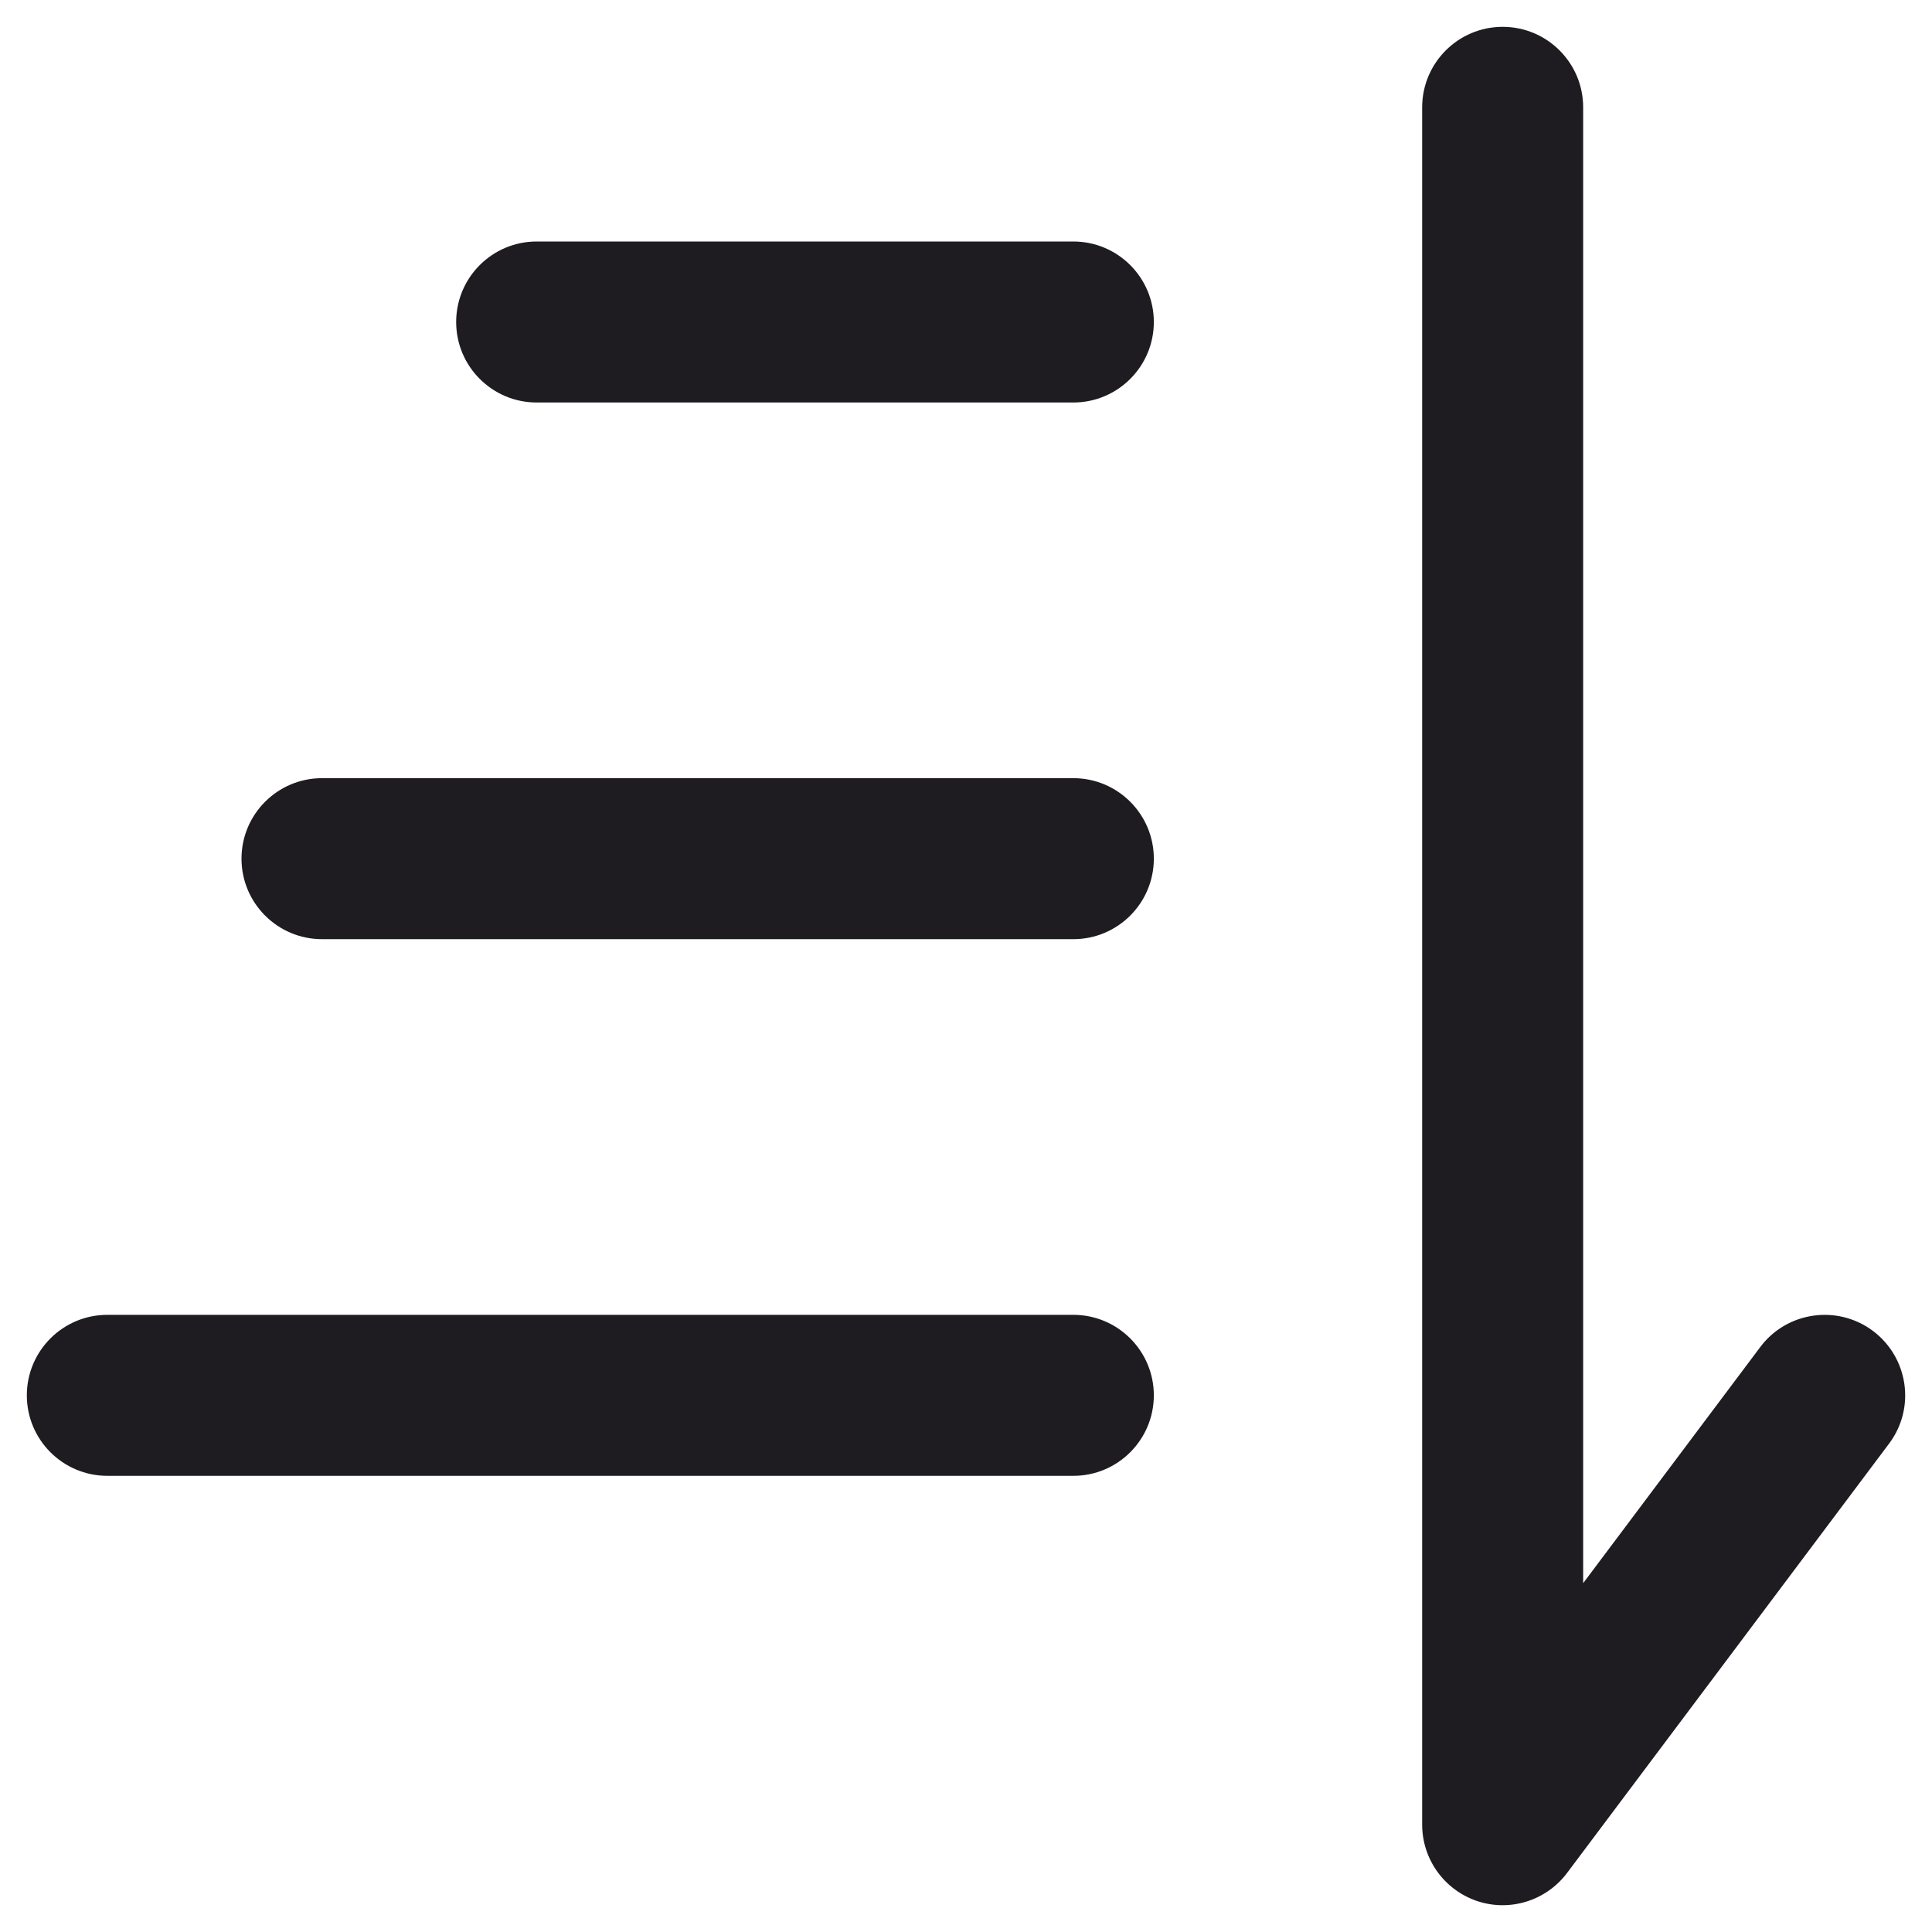 <svg width="18" height="18" viewBox="0 0 18 18" fill="none" xmlns="http://www.w3.org/2000/svg">
    <path fill-rule="evenodd" clip-rule="evenodd" d="M14 0.25C14.414 0.25 14.75 0.586 14.75 1V14.75L16.4 12.55C16.648 12.219 17.119 12.152 17.45 12.4C17.781 12.649 17.849 13.119 17.6 13.45L14.6 17.45C14.406 17.708 14.069 17.814 13.763 17.712C13.457 17.609 13.25 17.323 13.25 17V1C13.25 0.586 13.586 0.25 14 0.25ZM4.25 3C4.25 2.586 4.586 2.25 5 2.25H10C10.414 2.25 10.75 2.586 10.75 3C10.75 3.414 10.414 3.75 10 3.75H5C4.586 3.75 4.25 3.414 4.25 3ZM2.25 8C2.25 7.586 2.586 7.25 3 7.25H10C10.414 7.25 10.75 7.586 10.75 8C10.75 8.414 10.414 8.75 10 8.75H3C2.586 8.75 2.25 8.414 2.25 8ZM0.25 13C0.25 12.586 0.586 12.25 1 12.25H10C10.414 12.25 10.75 12.586 10.75 13C10.75 13.414 10.414 13.75 10 13.75H1C0.586 13.75 0.25 13.414 0.25 13Z" fill="#1E1C21"/>
    </svg>
    